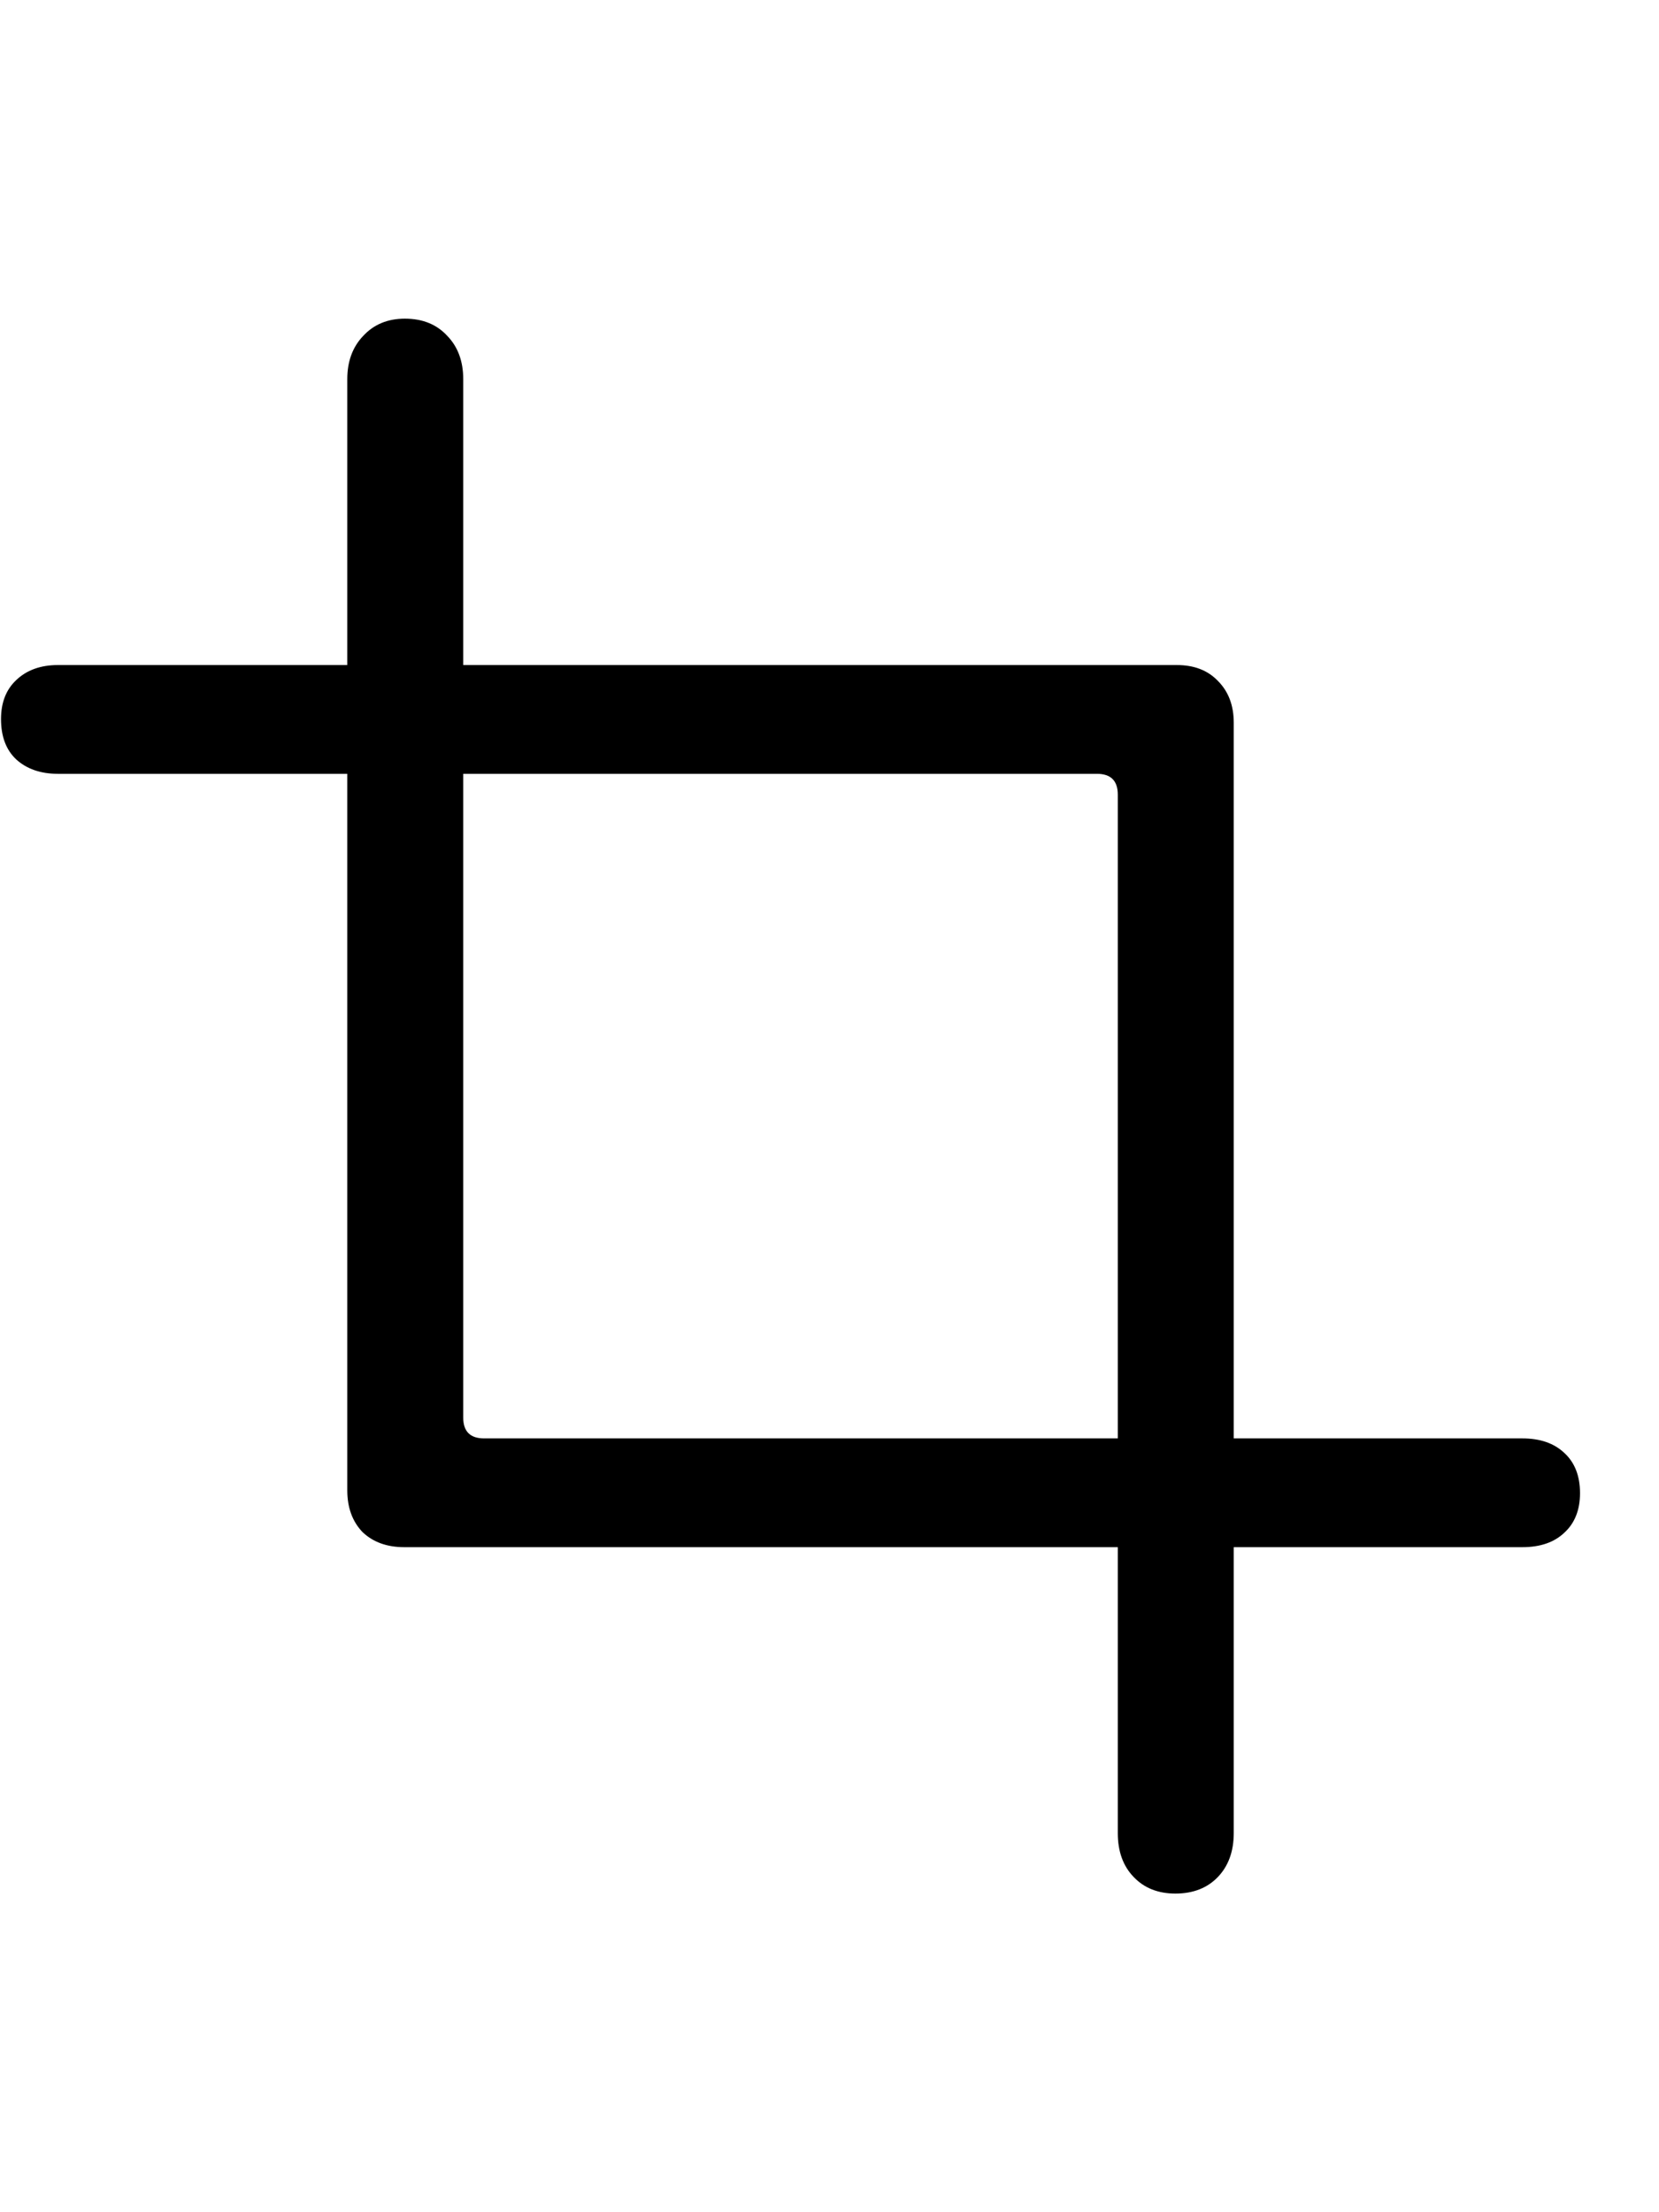 <svg
	color="rgb(0, 0, 0)"
	viewBox="0 0 18 24"
	fill="none"
	xmlns="http://www.w3.org/2000/svg"
>
	<path
		d="M17.143 16.199C17.143 16.012 17.086 15.866 16.972 15.762C16.862 15.658 16.711 15.605 16.518 15.605H5.253C5.102 15.605 5.026 15.53 5.026 15.379V4.113C5.026 3.921 4.969 3.764 4.854 3.645C4.74 3.52 4.586 3.457 4.393 3.457C4.206 3.457 4.055 3.52 3.94 3.645C3.826 3.764 3.768 3.921 3.768 4.113V16.168C3.768 16.355 3.823 16.506 3.933 16.621C4.047 16.73 4.198 16.785 4.386 16.785H16.518C16.711 16.785 16.862 16.733 16.972 16.629C17.086 16.525 17.143 16.381 17.143 16.199ZM0.011 7.801C0.011 7.988 0.065 8.134 0.175 8.238C0.289 8.342 0.44 8.395 0.628 8.395H11.901C12.052 8.395 12.128 8.47 12.128 8.621V19.887C12.128 20.085 12.185 20.244 12.3 20.363C12.414 20.483 12.565 20.543 12.753 20.543C12.945 20.543 13.099 20.483 13.214 20.363C13.328 20.244 13.386 20.085 13.386 19.887V7.84C13.386 7.652 13.328 7.501 13.214 7.387C13.104 7.272 12.956 7.215 12.768 7.215H0.628C0.44 7.215 0.289 7.27 0.175 7.379C0.065 7.483 0.011 7.624 0.011 7.801Z"
		fill="currentColor"
	/>
</svg>
